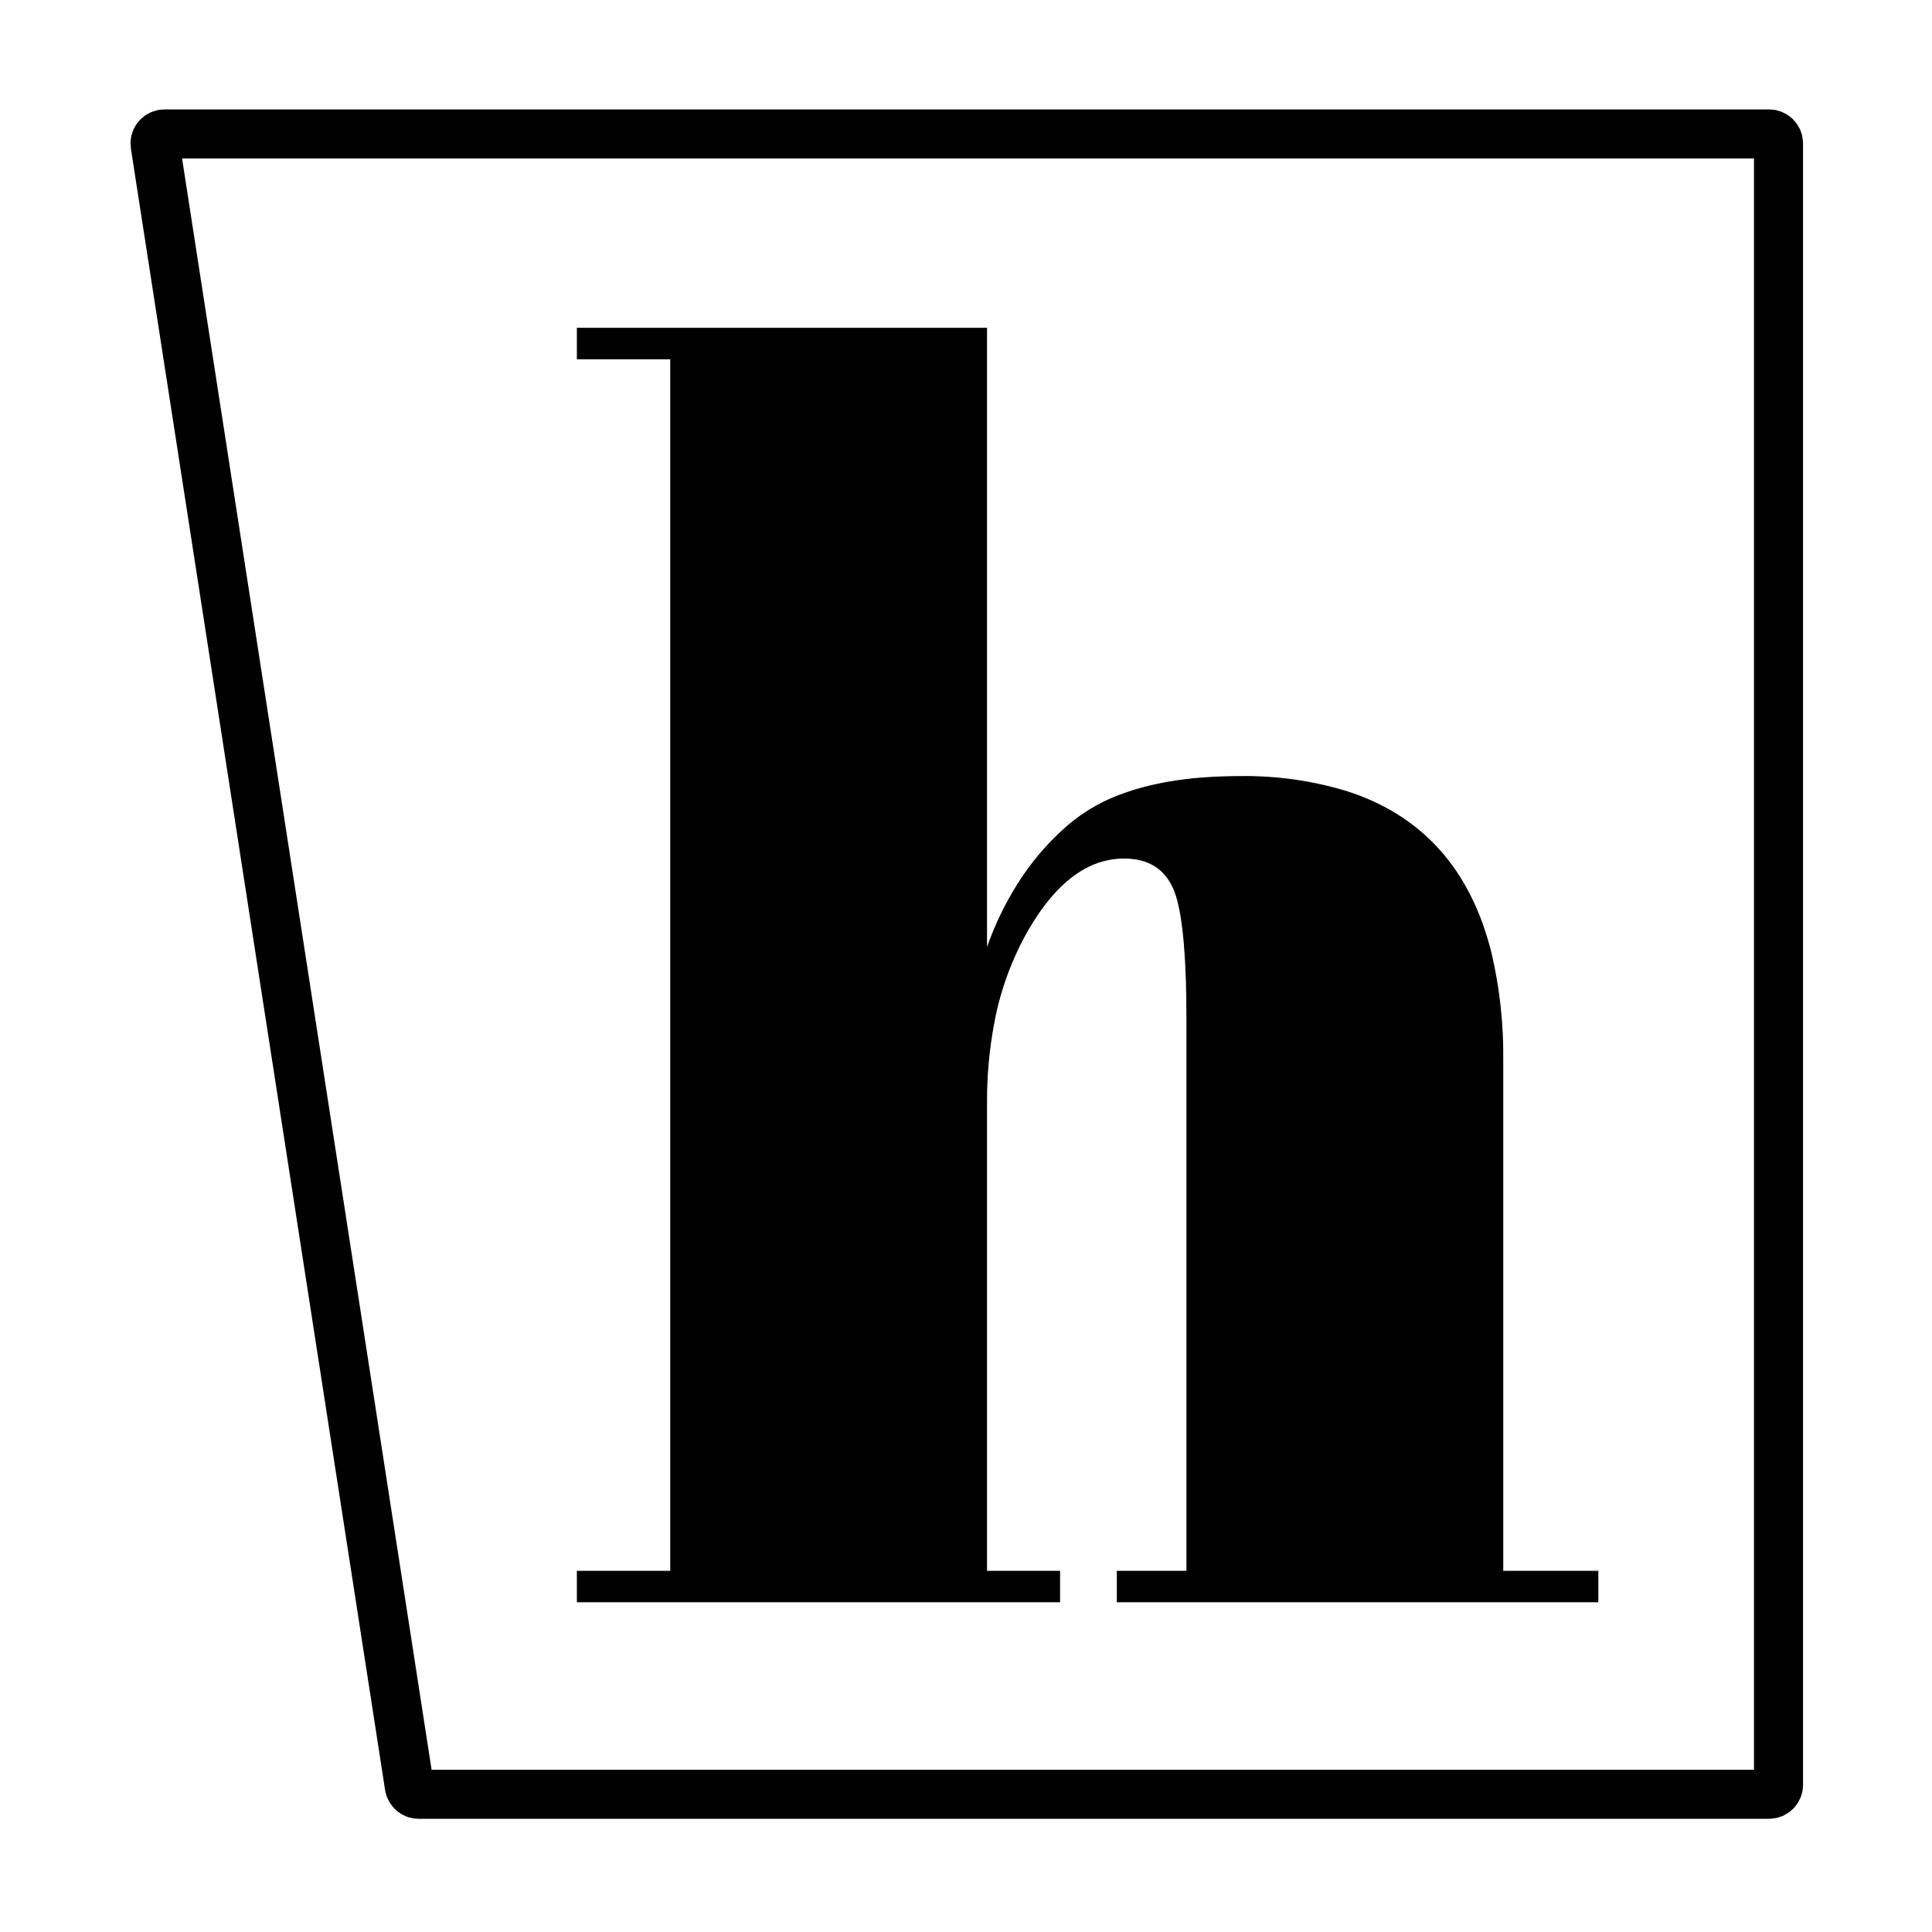 <svg xmlns="http://www.w3.org/2000/svg" width="512" height="512" viewBox="0 0 512 512">
  <g fill="none" fill-rule="evenodd">
    <path stroke="#000" stroke-width="13" d="M9.587,6.5 C9.459,6.5 9.331,6.51 9.204,6.529 C7.84,6.741 6.905,8.018 7.116,9.383 L74.478,444.383 C74.667,445.601 75.715,446.5 76.948,446.5 L434.823,446.5 C436.204,446.5 437.323,445.381 437.323,444 L437.323,9 C437.323,7.619 436.204,6.5 434.823,6.5 L9.587,6.5 Z" transform="translate(34 29)"/>
    <path fill="#000" stroke="#000" stroke-linecap="round" stroke-width=".25" d="M153,95.1 L153,87 L261.45,87 L261.45,251.7 C263.816,244.746 267.1,238.14 271.215,232.056 C274.682,226.976 278.814,222.383 283.5,218.4 C287.919,214.743 292.978,211.937 298.421,210.126 C306.696,207.242 316.723,205.8 328.5,205.8 C338.132,205.643 347.729,206.99 356.946,209.792 C376.953,216.247 389.691,230.534 395.162,252.651 C397.328,261.925 398.364,271.427 398.25,280.95 L398.25,416.4 L423.45,416.4 L423.45,424.5 L296.1,424.5 L296.1,416.4 L314.55,416.4 L314.55,270.15 C314.55,254.346 313.625,243.456 311.775,237.481 C311.547,236.729 311.272,235.992 310.95,235.275 C308.961,230.925 305.634,228.377 300.969,227.632 C299.954,227.474 298.928,227.396 297.9,227.4 C288.3,227.4 279.825,233.7 272.475,246.3 C268.1,253.922 265.037,262.224 263.412,270.86 C262.067,277.893 261.409,285.04 261.45,292.2 L261.45,416.4 L280.8,416.4 L280.8,424.5 L153,424.5 L153,416.4 L177.75,416.4 L177.75,95.1 L153,95.1 Z"/>
  </g>
</svg>
